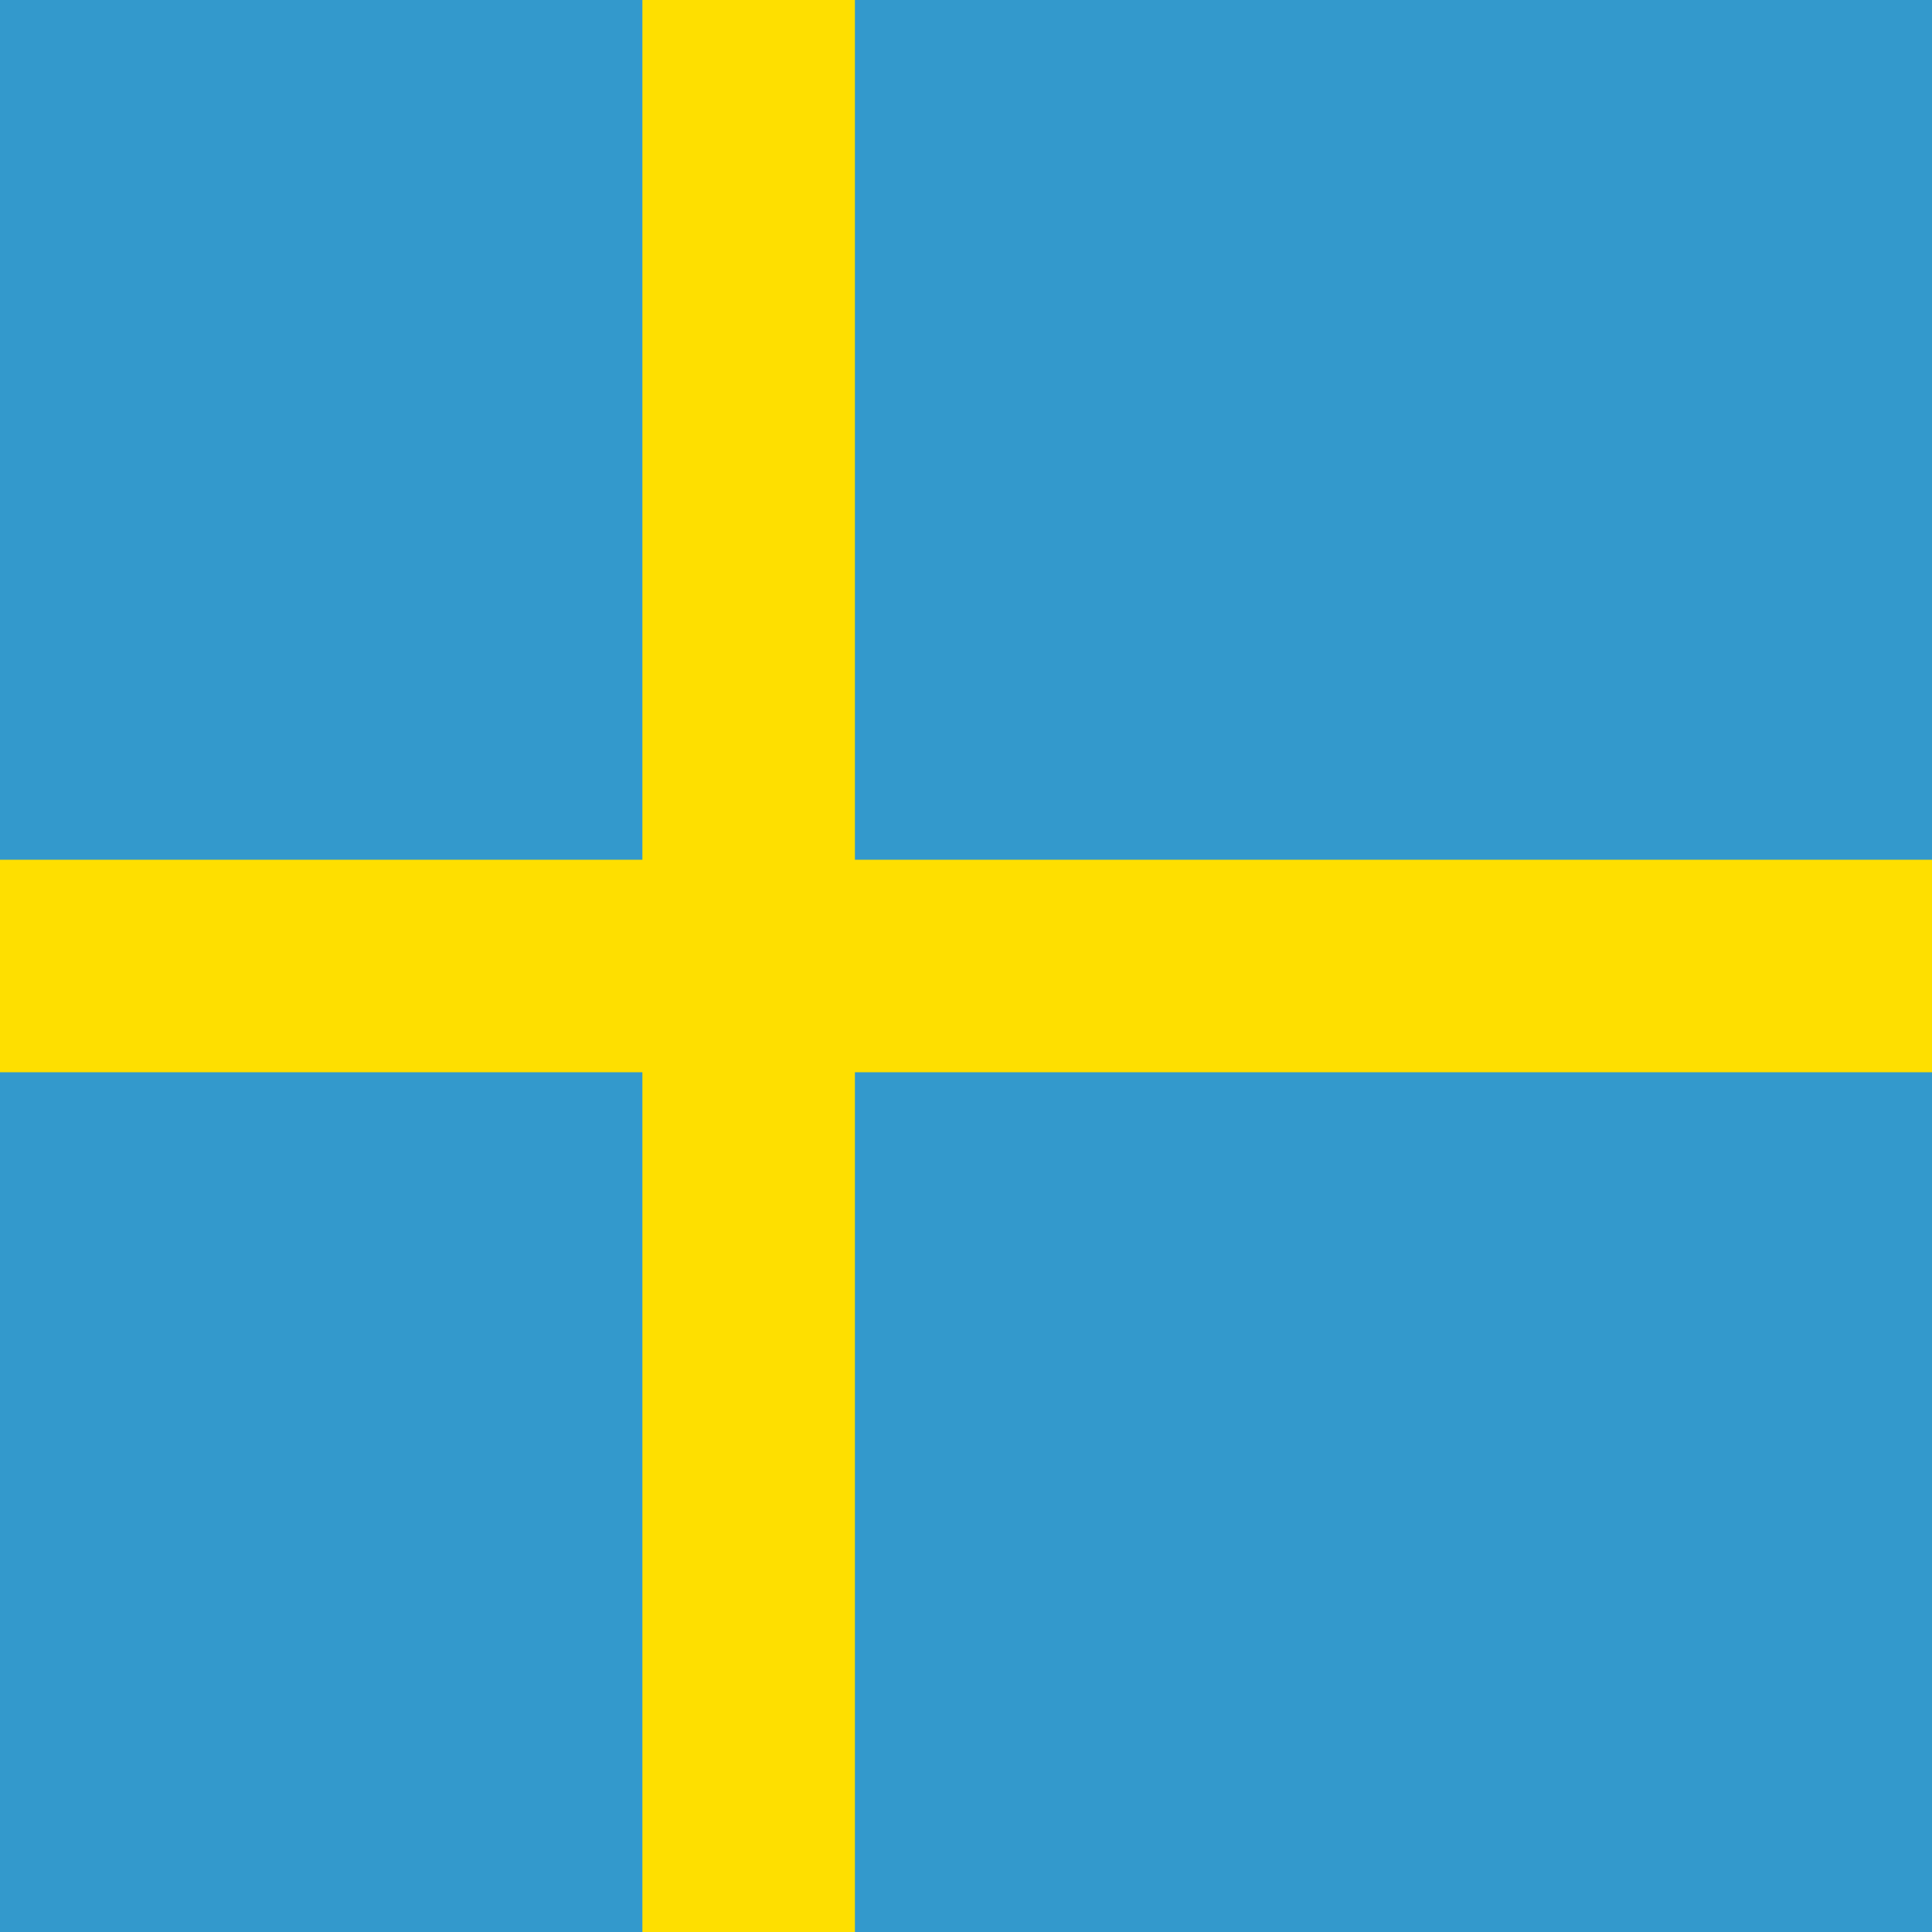<svg xmlns="http://www.w3.org/2000/svg" viewBox="0 0 800 800"><defs><style>.a{fill:#39c;}.b{fill:#fedf00;}</style></defs><title>flag</title><rect class="a" width="800" height="800" transform="translate(0 800) rotate(-90)"/><rect class="b" y="356" width="800" height="88"/><rect class="b" x="-90" y="356" width="800" height="88" transform="translate(710 90) rotate(90)"/></svg>